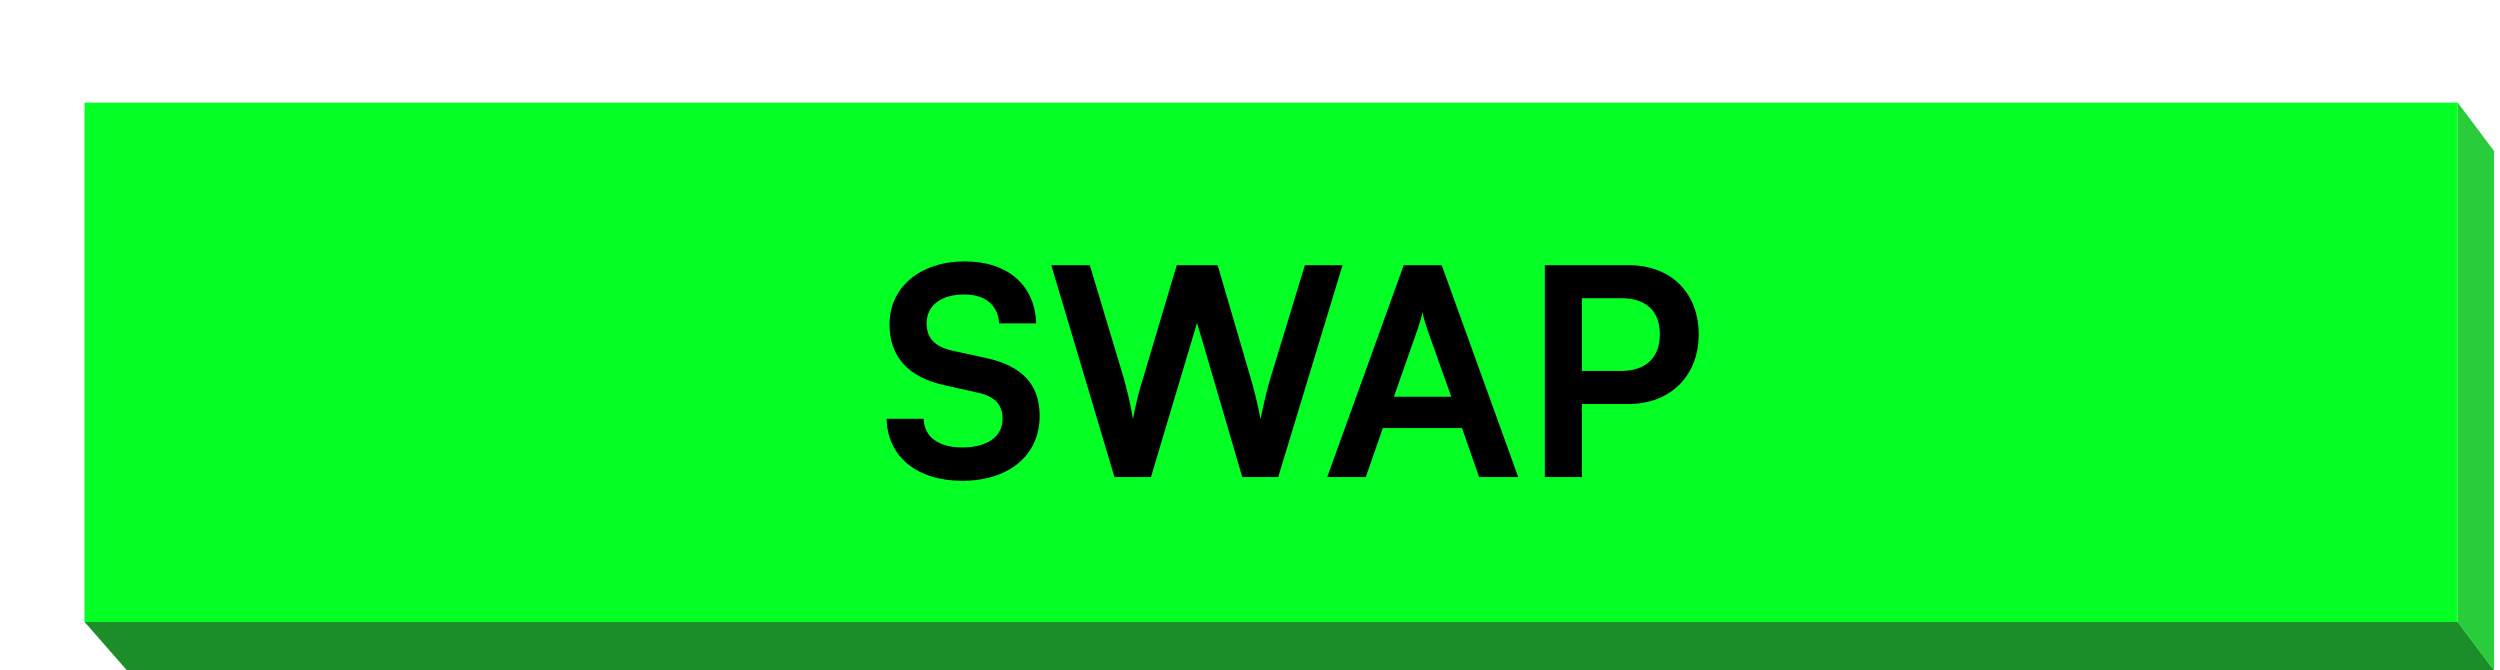 <svg width="414" height="111" viewBox="0 0 414 111" fill="none" xmlns="http://www.w3.org/2000/svg">
<path d="M21.01 110.998H413.01L407.01 103H14.01L21.01 110.998Z" fill="#1B8D29"/>
<path d="M407.01 103.047L407.01 17L413.01 25L413.01 111L407.01 103.047Z" fill="#29CD3C"/>
<path d="M14 17H407V103H14V17Z" fill="#03FF24"/>
<path d="M147.303 53.704C147.303 47.56 152.391 43.288 159.783 43.288C166.887 43.288 171.399 47.224 171.591 53.56H165.447C165.303 50.536 163.143 48.76 159.687 48.76C155.895 48.76 153.447 50.584 153.447 53.512C153.447 56.008 154.791 57.4 157.719 58.072L163.239 59.272C169.239 60.568 172.167 63.64 172.167 68.872C172.167 75.4 167.079 79.624 159.351 79.624C151.863 79.624 146.967 75.64 146.823 69.352H152.967C153.015 72.328 155.415 74.104 159.351 74.104C163.431 74.104 166.023 72.328 166.023 69.4C166.023 67.048 164.823 65.656 161.943 65.032L156.375 63.784C150.423 62.488 147.303 59.08 147.303 53.704ZM184.553 79L174.089 43.912H180.473L186.041 62.44C186.569 64.36 187.097 66.328 187.625 69.4C188.201 66.28 188.729 64.456 189.353 62.44L194.873 43.912H201.641L207.065 62.44C207.641 64.408 208.169 66.424 208.745 69.4C209.417 66.136 209.897 64.264 210.425 62.488L216.089 43.912H222.329L211.673 79H205.721L198.233 53.464L190.601 79H184.553ZM226.172 79H219.788L232.46 43.912H238.748L251.42 79H244.94L242.108 70.888H229.004L226.172 79ZM234.812 54.376L230.828 65.704H240.332L236.3 54.376C236.012 53.464 235.676 52.408 235.58 51.688C235.436 52.36 235.148 53.416 234.812 54.376ZM269.691 66.904H261.963V79H255.819V43.912H269.691C276.747 43.912 281.307 48.52 281.307 55.384C281.307 62.152 276.699 66.904 269.691 66.904ZM268.491 49.384H261.963V61.432H268.395C272.619 61.432 274.875 59.176 274.875 55.336C274.875 51.496 272.571 49.384 268.491 49.384Z" fill="black"/>
</svg>
